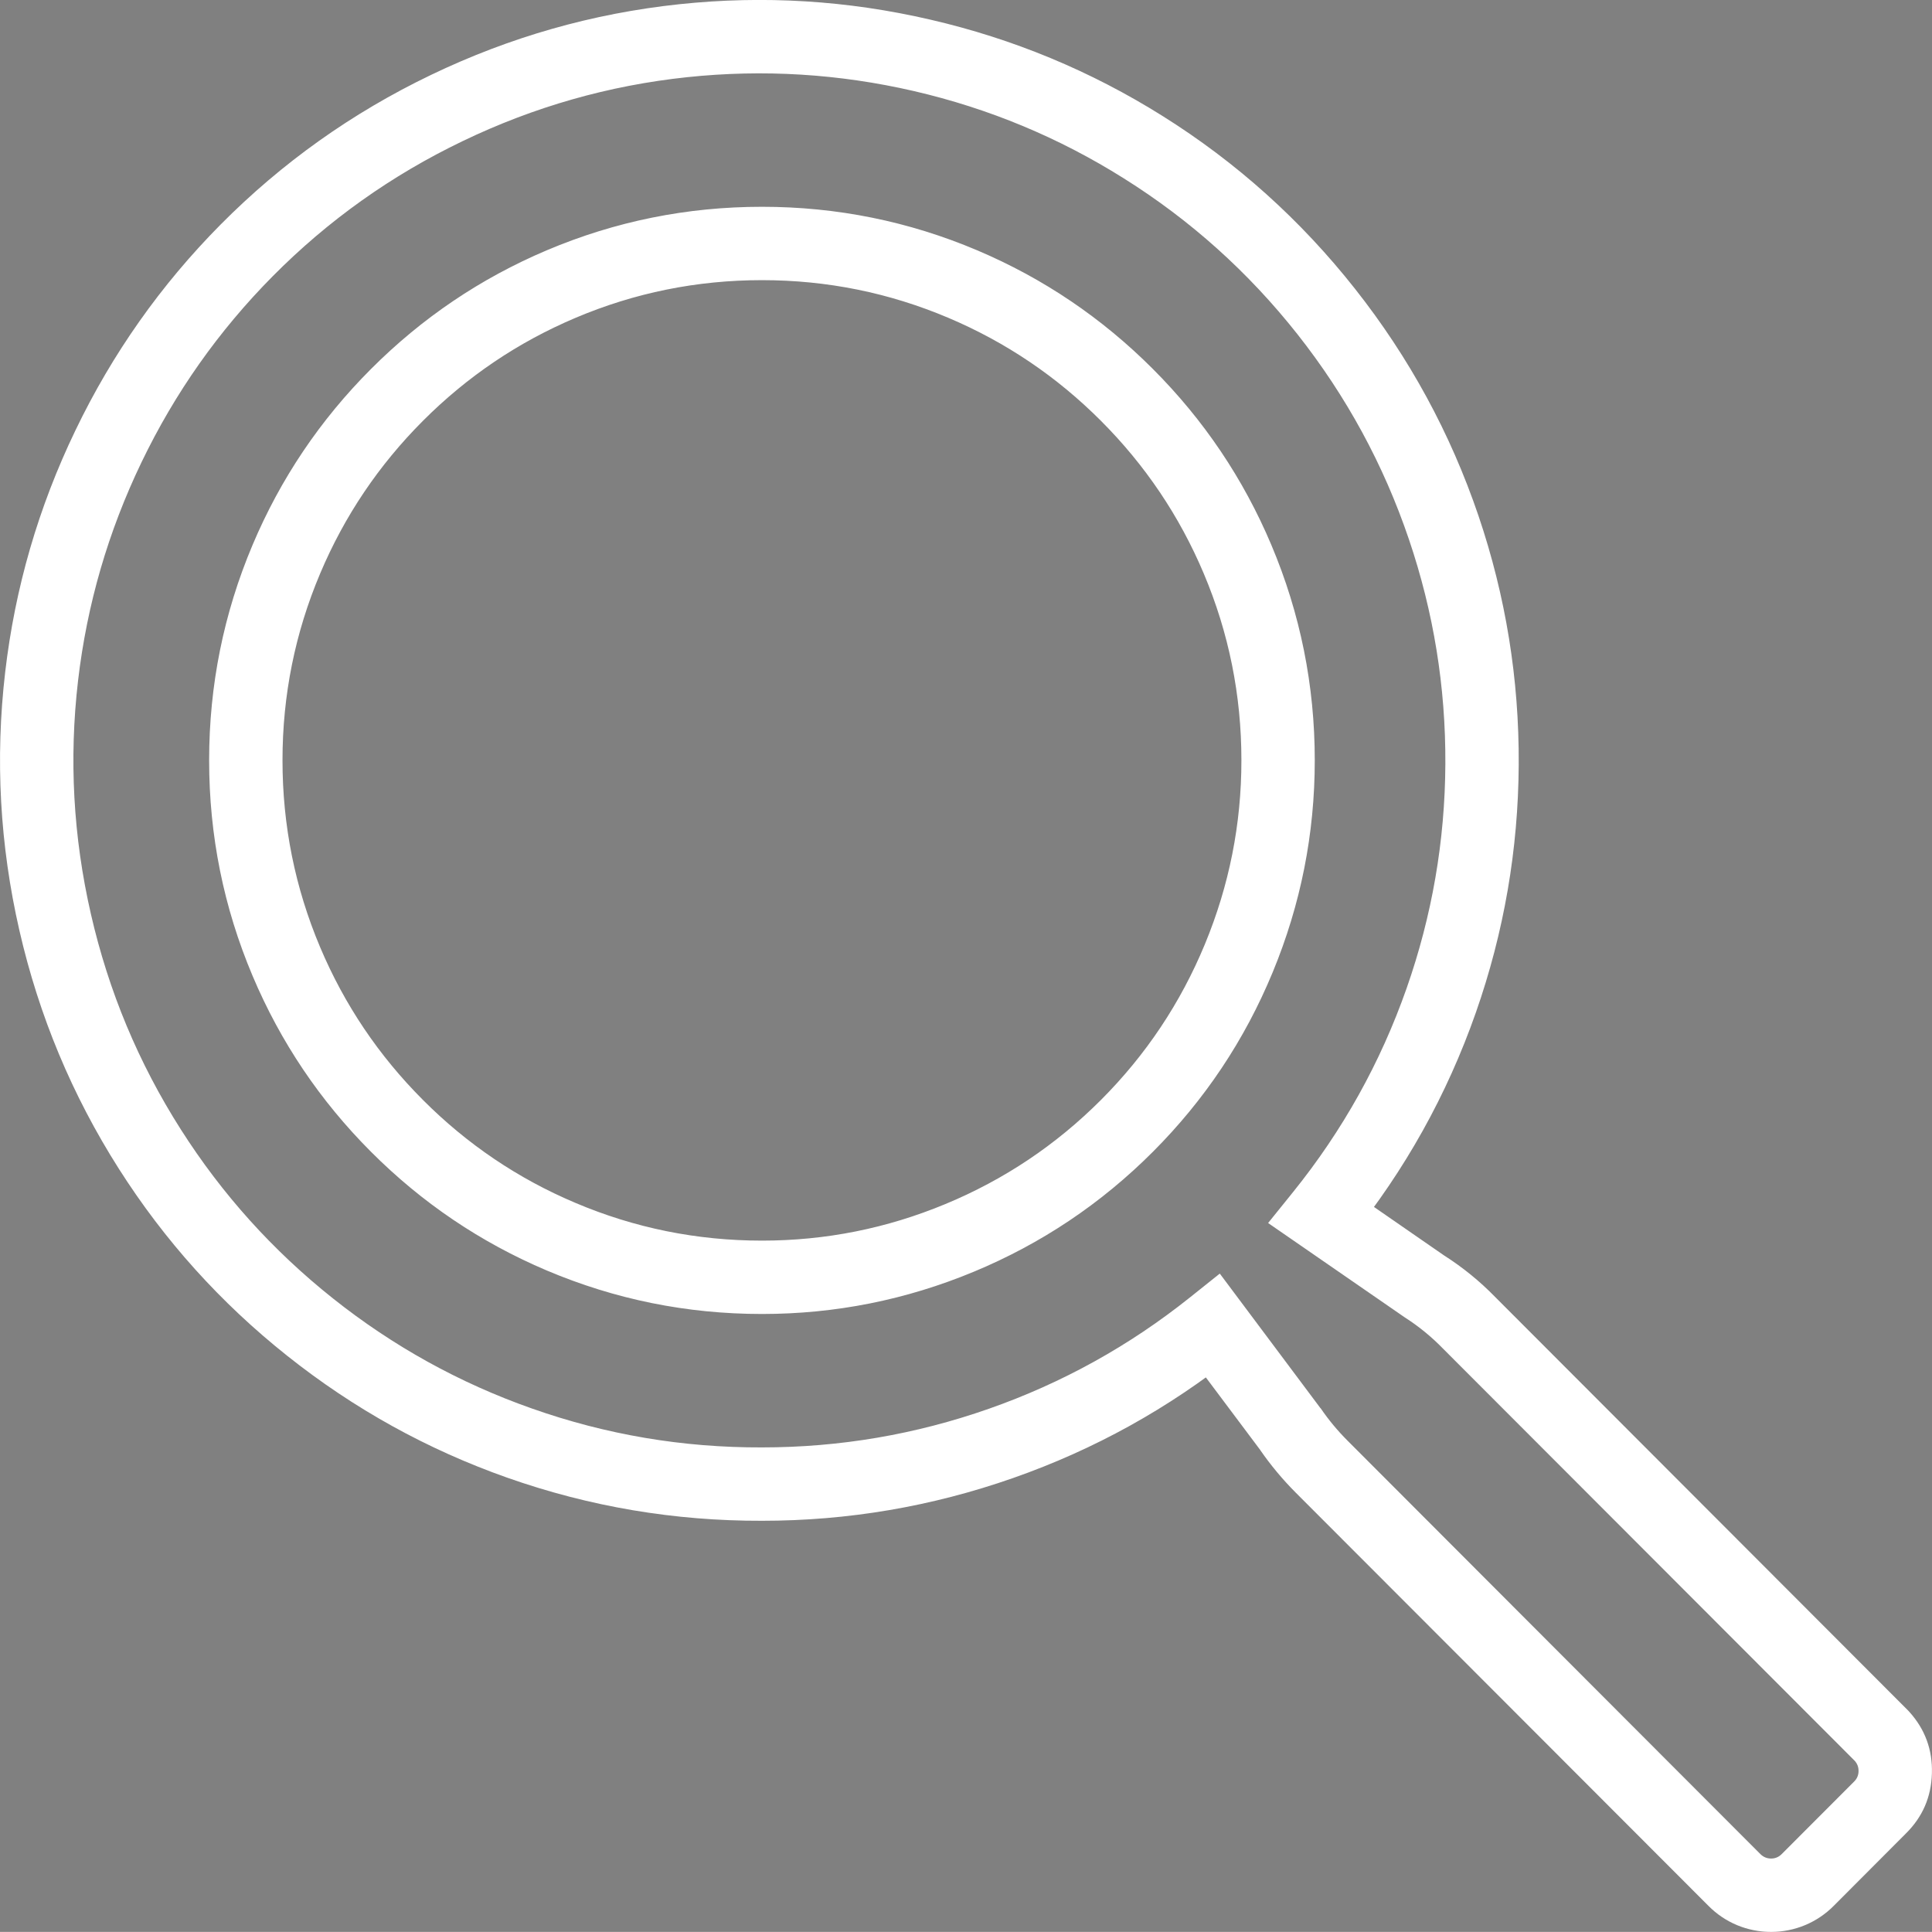 <svg width="19.751" height="19.75" viewBox="0 0 19.751 19.75" fill="none" xmlns="http://www.w3.org/2000/svg" xmlns:xlink="http://www.w3.org/1999/xlink">
	<rect x="0" y="0" width="19.751" height="19.75" fill="#808080" stroke="none"/>
	<desc>
			Created with Pixso.
	</desc>
	<defs/>
	<mask id="mask_386_111" fill="white">
		<path id="Icon color" d="M19.24 17.75L15.019 13.523C14.882 13.383 14.73 13.258 14.565 13.153L13.509 12.424C15.68 9.734 15.7 5.897 13.558 3.185C11.416 0.472 7.682 -0.392 4.569 1.104C1.455 2.6 -0.209 6.056 0.563 9.427C1.335 12.798 4.336 15.184 7.789 15.172C9.465 15.172 11.092 14.602 12.401 13.555L13.193 14.611C13.287 14.748 13.393 14.875 13.509 14.992L17.731 19.219C17.83 19.319 17.965 19.375 18.106 19.375C18.246 19.375 18.381 19.319 18.48 19.219L19.219 18.48C19.419 18.281 19.429 17.96 19.24 17.75ZM2.513 7.773C2.513 10.692 4.875 13.058 7.79 13.058C9.189 13.058 10.531 12.501 11.521 11.51C12.511 10.519 13.066 9.175 13.066 7.773C13.066 4.855 10.704 2.489 7.79 2.489C4.875 2.489 2.513 4.855 2.513 7.773Z" clip-rule="evenodd" fill="" fill-opacity="1" fill-rule="evenodd"/>
	</mask>
	<path id="Icon color" d="M19.24 17.75L15.019 13.523C14.882 13.383 14.73 13.258 14.565 13.153L13.509 12.424C15.68 9.734 15.7 5.897 13.558 3.185C11.416 0.472 7.682 -0.392 4.569 1.104C1.455 2.6 -0.209 6.056 0.563 9.427C1.335 12.798 4.336 15.184 7.789 15.172C9.465 15.172 11.092 14.602 12.401 13.555L13.193 14.611C13.287 14.748 13.393 14.875 13.509 14.992L17.731 19.219C17.83 19.319 17.965 19.375 18.106 19.375C18.246 19.375 18.381 19.319 18.48 19.219L19.219 18.48C19.419 18.281 19.429 17.96 19.24 17.75ZM2.513 7.773C2.513 10.692 4.875 13.058 7.79 13.058C9.189 13.058 10.531 12.501 11.521 11.51C12.511 10.519 13.066 9.175 13.066 7.773C13.066 4.855 10.704 2.489 7.79 2.489C4.875 2.489 2.513 4.855 2.513 7.773Z" clip-rule="evenodd" fill="#000000" fill-opacity="1" fill-rule="evenodd" mask="url(#mask_386_111)"/>
	<path id="Icon color" d="M18.975 18.015L14.753 13.788Q14.574 13.604 14.363 13.469L14.357 13.465L12.964 12.503L13.218 12.188Q13.98 11.243 14.38 10.103Q14.77 8.991 14.776 7.811Q14.782 6.63 14.404 5.515Q14.016 4.37 13.264 3.417Q12.511 2.464 11.488 1.823Q10.492 1.197 9.343 0.931Q8.194 0.666 7.025 0.789Q5.825 0.916 4.731 1.442Q3.637 1.967 2.787 2.825Q1.959 3.661 1.447 4.725Q0.935 5.789 0.798 6.958Q0.658 8.159 0.929 9.343Q1.2 10.528 1.849 11.547Q2.481 12.54 3.404 13.274Q4.327 14.008 5.437 14.399Q6.575 14.801 7.788 14.797Q8.983 14.797 10.109 14.402Q11.235 14.007 12.167 13.262L12.47 13.02L13.497 14.393L13.502 14.398Q13.623 14.575 13.775 14.727L17.996 18.954Q18.042 19 18.106 19Q18.169 19 18.214 18.955L18.954 18.214Q18.999 18.17 19 18.108Q19.002 18.047 18.961 18.001L19.24 17.75L18.975 18.015ZM19.505 17.485L19.512 17.492L19.519 17.5Q19.761 17.768 19.75 18.13Q19.74 18.491 19.484 18.744L18.747 19.483Q18.62 19.611 18.453 19.681Q18.286 19.75 18.106 19.75Q17.925 19.75 17.758 19.681Q17.592 19.611 17.466 19.484L13.244 15.257Q13.045 15.057 12.884 14.825L13.193 14.611L12.893 14.836L12.101 13.779L12.401 13.555L12.636 13.847Q11.604 14.673 10.357 15.11Q9.11 15.547 7.791 15.547Q6.448 15.551 5.187 15.107Q3.959 14.674 2.937 13.861Q1.915 13.049 1.216 11.95Q0.498 10.821 0.198 9.511Q-0.102 8.2 0.053 6.871Q0.204 5.577 0.771 4.4Q1.337 3.223 2.254 2.297Q3.196 1.347 4.406 0.766Q5.617 0.184 6.946 0.043Q8.241 -0.094 9.512 0.201Q10.784 0.495 11.887 1.187Q13.02 1.898 13.852 2.952Q14.685 4.007 15.115 5.274Q15.533 6.508 15.526 7.815Q15.519 9.121 15.088 10.351Q14.645 11.614 13.801 12.659L13.509 12.424L13.723 12.115L14.778 12.845L14.565 13.153L14.767 12.837Q15.051 13.019 15.284 13.258L19.505 17.485ZM2.888 7.773Q2.888 8.772 3.273 9.684Q3.645 10.565 4.324 11.245Q5.002 11.925 5.882 12.297Q6.792 12.683 7.79 12.683Q8.765 12.683 9.665 12.309Q10.566 11.935 11.255 11.245Q11.945 10.554 12.318 9.652Q12.691 8.75 12.691 7.773Q12.691 6.774 12.306 5.863Q11.934 4.982 11.255 4.302Q10.577 3.623 9.697 3.25Q8.787 2.864 7.79 2.864Q6.792 2.864 5.882 3.25Q5.002 3.623 4.324 4.302Q3.645 4.982 3.273 5.863Q2.888 6.774 2.888 7.773ZM2.138 7.773Q2.138 6.623 2.582 5.571Q3.011 4.555 3.793 3.772Q4.575 2.989 5.589 2.559Q6.64 2.114 7.79 2.114Q8.939 2.114 9.99 2.559Q11.004 2.989 11.786 3.772Q12.568 4.555 12.997 5.571Q13.441 6.623 13.441 7.773Q13.441 8.899 13.011 9.939Q12.581 10.979 11.786 11.775Q10.991 12.571 9.953 13.002Q8.914 13.433 7.79 13.433Q6.64 13.433 5.589 12.988Q4.575 12.558 3.793 11.775Q3.011 10.992 2.582 9.976Q2.138 8.925 2.138 7.773Z" fill="#FFFFFF" fill-opacity="1" fill-rule="nonzero"/>
</svg>
